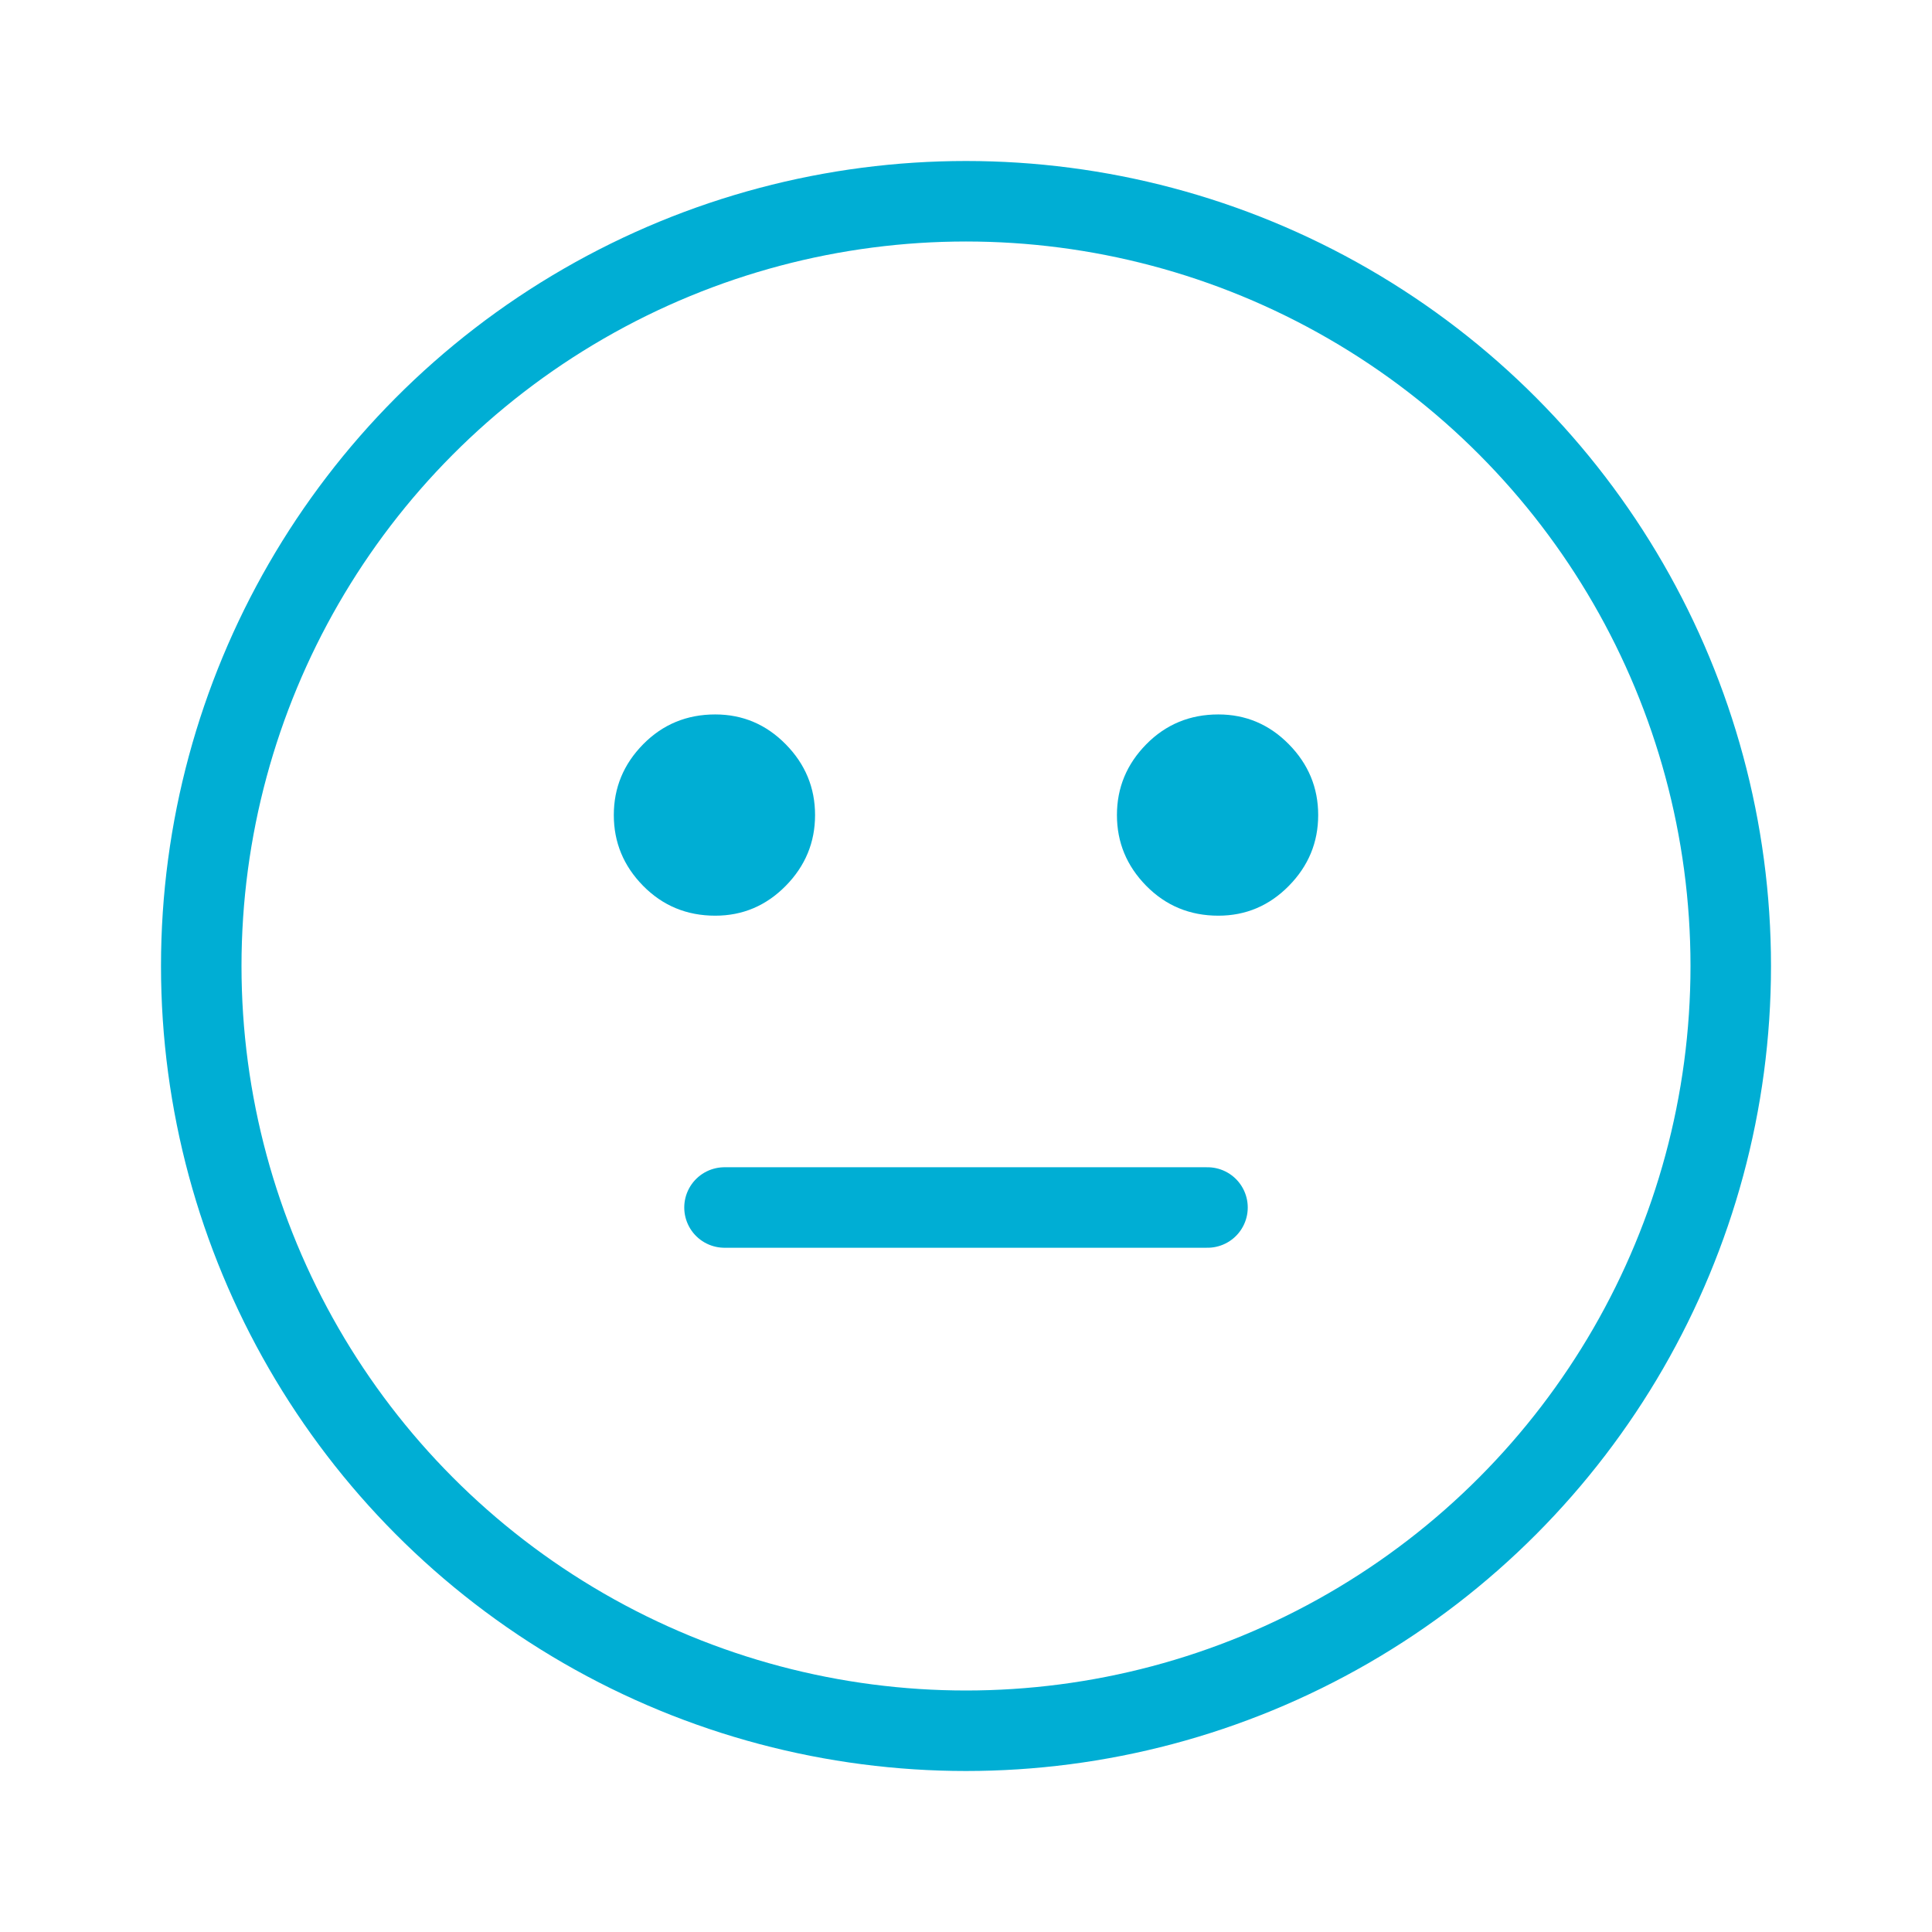 <?xml version="1.0" encoding="UTF-8"?>
<svg width="24px" height="24px" viewBox="0 0 24 24" version="1.1" xmlns="http://www.w3.org/2000/svg" xmlns:xlink="http://www.w3.org/1999/xlink">
    <title>icon / feeling / line / soso</title>
    <g id="icon-/-feeling-/-line-/-soso" stroke="none" stroke-width="1" fill="none" fill-rule="evenodd">
        <g id="icon" transform="translate(2, 2)">
            <circle id="Oval" stroke="#00AED4" cx="10" cy="10" r="9.5"></circle>
            <g id="face" transform="translate(5.625, 6.875)">
                <path d="M1.26,2.5 C0.906,2.5 0.607,2.376 0.364,2.129 C0.121,1.882 0,1.589 0,1.25 C0,0.911 0.121,0.618 0.364,0.371 C0.607,0.124 0.906,0 1.26,0 C1.601,0 1.893,0.124 2.136,0.371 C2.379,0.618 2.5,0.911 2.5,1.25 C2.5,1.589 2.379,1.882 2.136,2.129 C1.893,2.376 1.601,2.5 1.26,2.5 Z" id="Path" fill="#00AED4"></path>
                <path d="M7.51,2.5 C7.156,2.5 6.857,2.376 6.614,2.129 C6.371,1.882 6.25,1.589 6.25,1.25 C6.25,0.911 6.371,0.618 6.614,0.371 C6.857,0.124 7.156,0 7.51,0 C7.851,0 8.143,0.124 8.386,0.371 C8.629,0.618 8.75,0.911 8.75,1.25 C8.75,1.589 8.629,1.882 8.386,2.129 C8.143,2.376 7.851,2.5 7.51,2.5 Z" id="Path" fill="#00AED4"></path>
                <line x1="1.375" y1="6.125" x2="7.375" y2="6.125" id="Path-54" stroke="#00AED4" stroke-linecap="round" stroke-linejoin="round"></line>
            </g>
        </g>
    </g>
</svg>